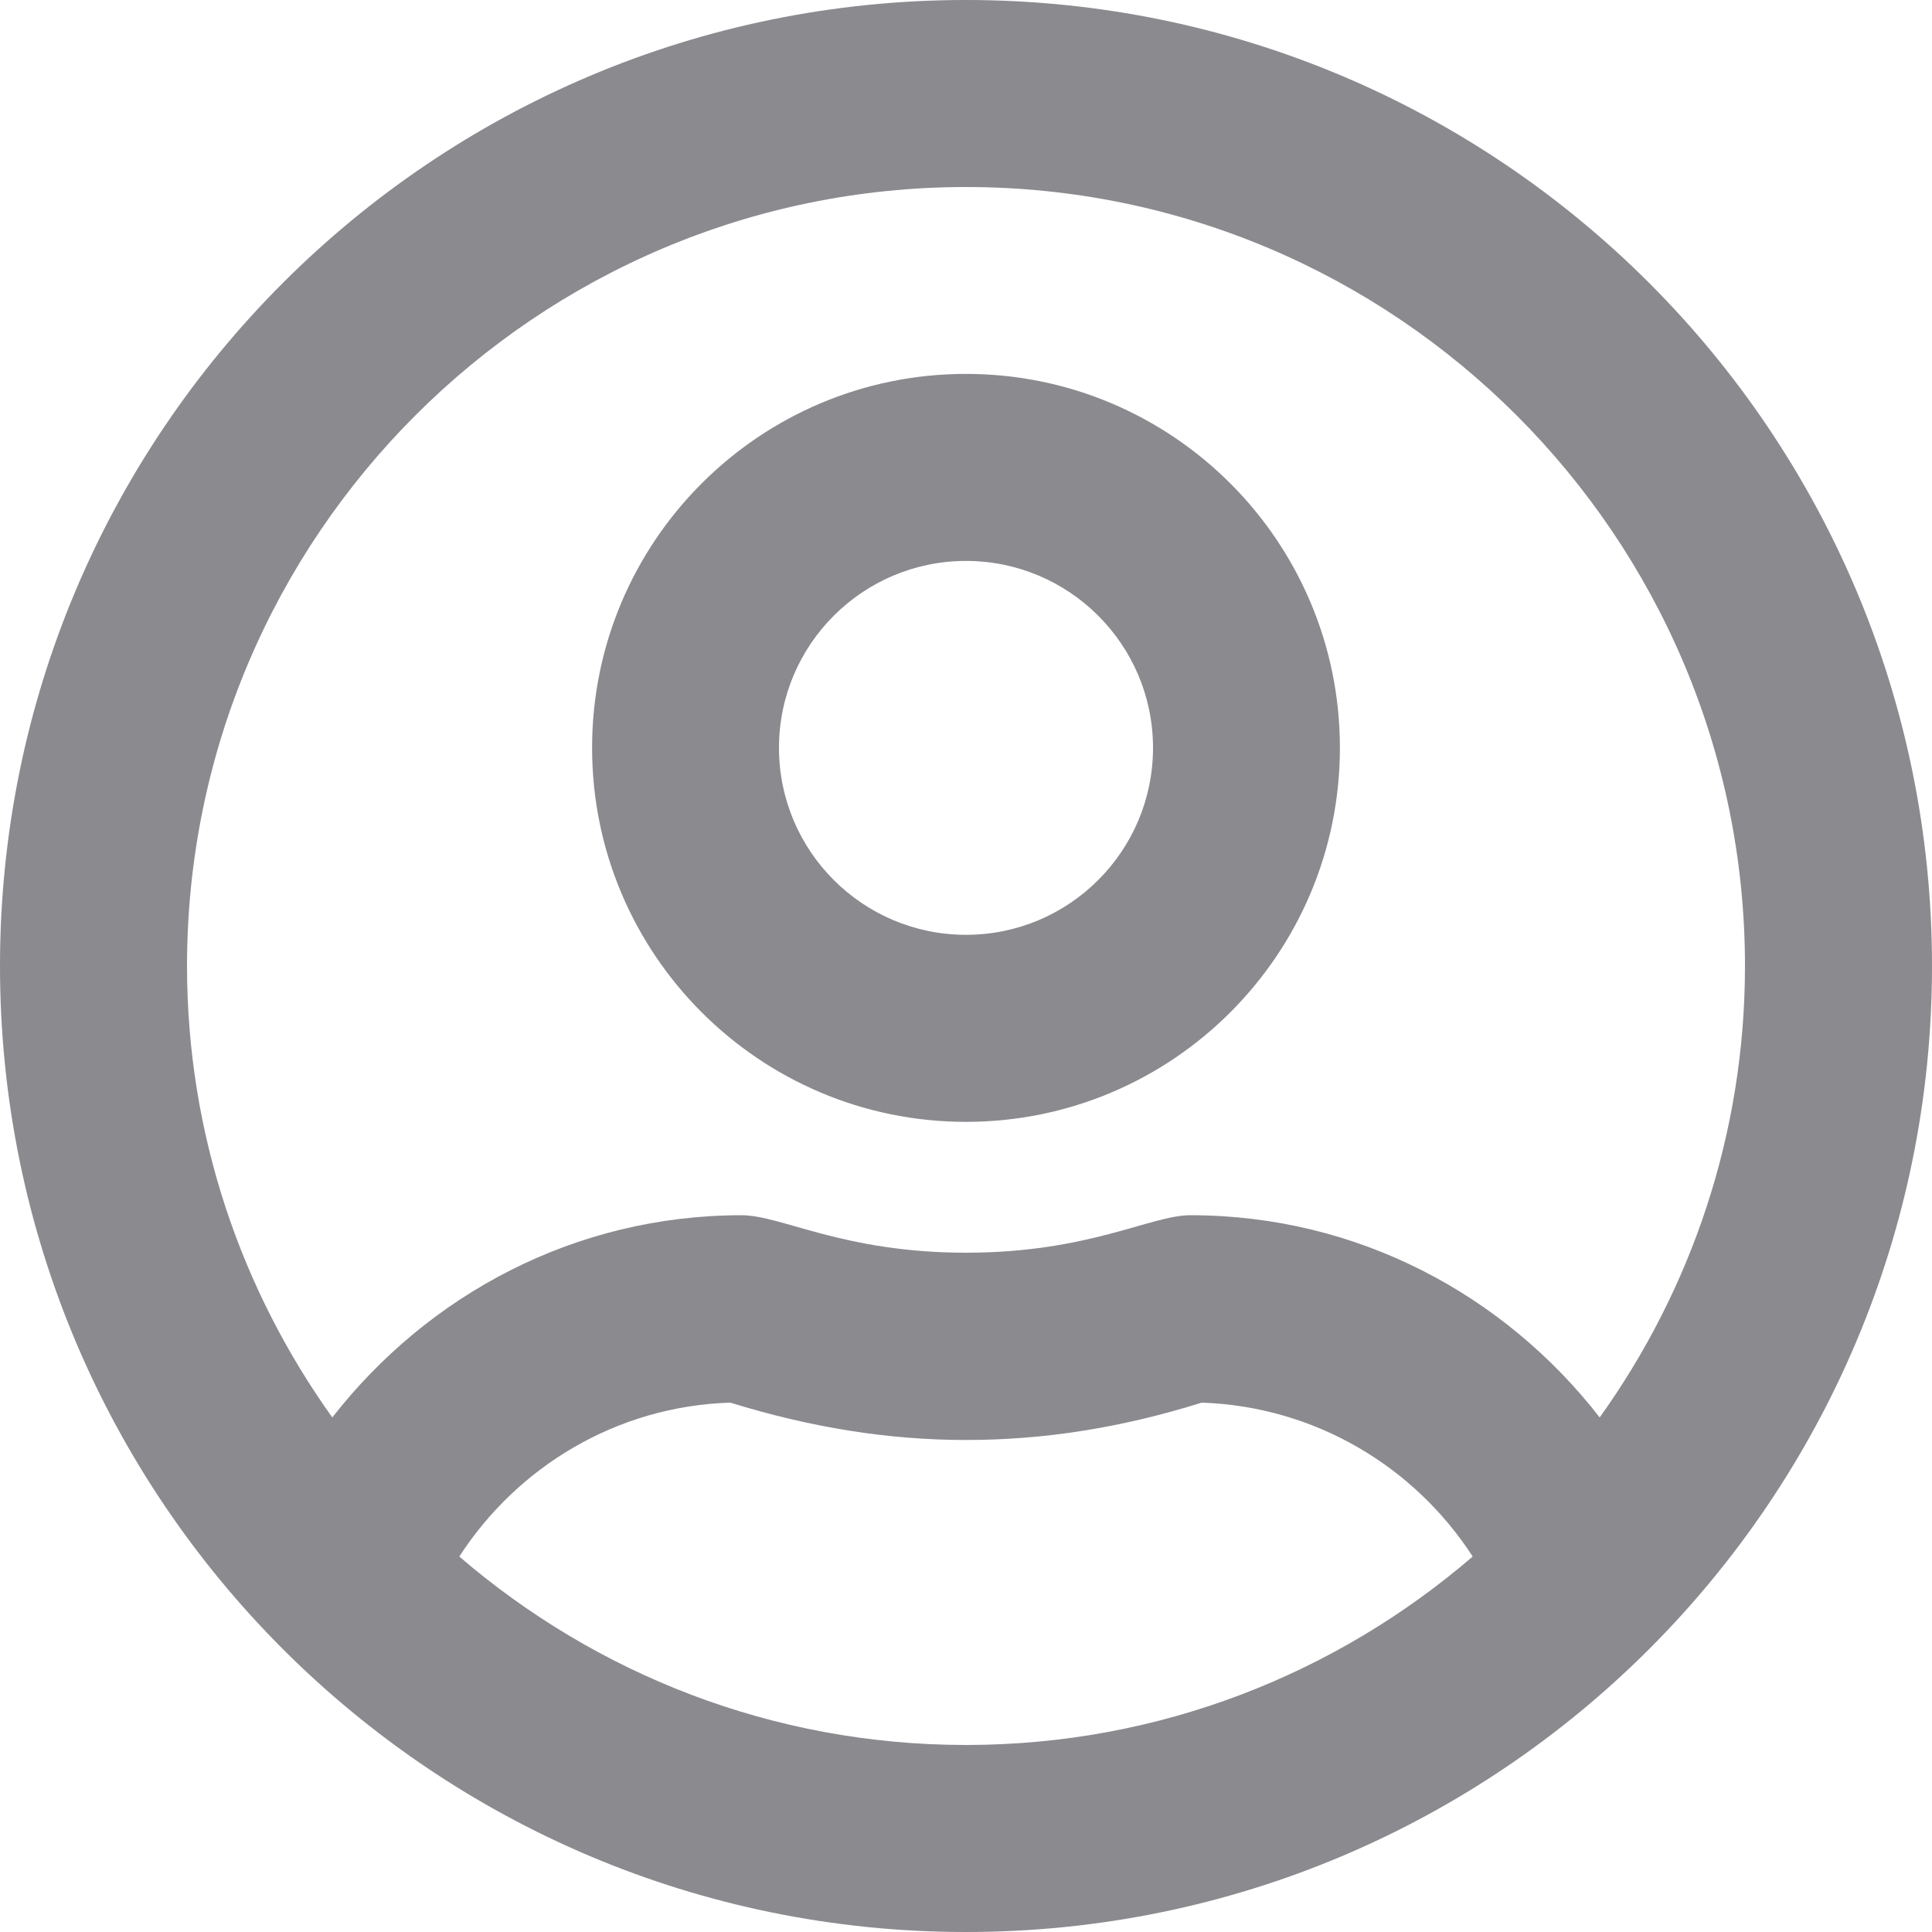 <svg width="15" height="15" viewBox="0 0 15 15" fill="none" xmlns="http://www.w3.org/2000/svg">
<path d="M7.5 2.903C5.897 2.903 4.597 4.204 4.597 5.806C4.597 7.409 5.897 8.71 7.5 8.71C9.103 8.71 10.403 7.409 10.403 5.806C10.403 4.204 9.103 2.903 7.5 2.903ZM7.5 7.258C6.699 7.258 6.048 6.608 6.048 5.806C6.048 5.005 6.699 4.355 7.5 4.355C8.301 4.355 8.952 5.005 8.952 5.806C8.952 6.608 8.301 7.258 7.5 7.258ZM7.5 0C3.357 0 0 3.357 0 7.5C0 11.643 3.357 15 7.5 15C11.643 15 15 11.643 15 7.5C15 3.357 11.643 0 7.5 0ZM7.5 13.548C5.997 13.548 4.624 12.995 3.566 12.085C4.016 11.389 4.787 10.917 5.67 10.89C6.299 11.084 6.898 11.18 7.5 11.18C8.102 11.18 8.701 11.087 9.33 10.89C10.213 10.92 10.984 11.389 11.434 12.085C10.376 12.995 9.003 13.548 7.5 13.548V13.548ZM12.42 11.005C11.682 10.055 10.542 9.435 9.242 9.435C8.933 9.435 8.456 9.726 7.5 9.726C6.547 9.726 6.067 9.435 5.758 9.435C4.461 9.435 3.321 10.055 2.58 11.005C1.872 10.016 1.452 8.806 1.452 7.5C1.452 4.164 4.164 1.452 7.5 1.452C10.836 1.452 13.548 4.164 13.548 7.5C13.548 8.806 13.128 10.016 12.42 11.005Z" fill="#8A8A8F"/>
</svg>

